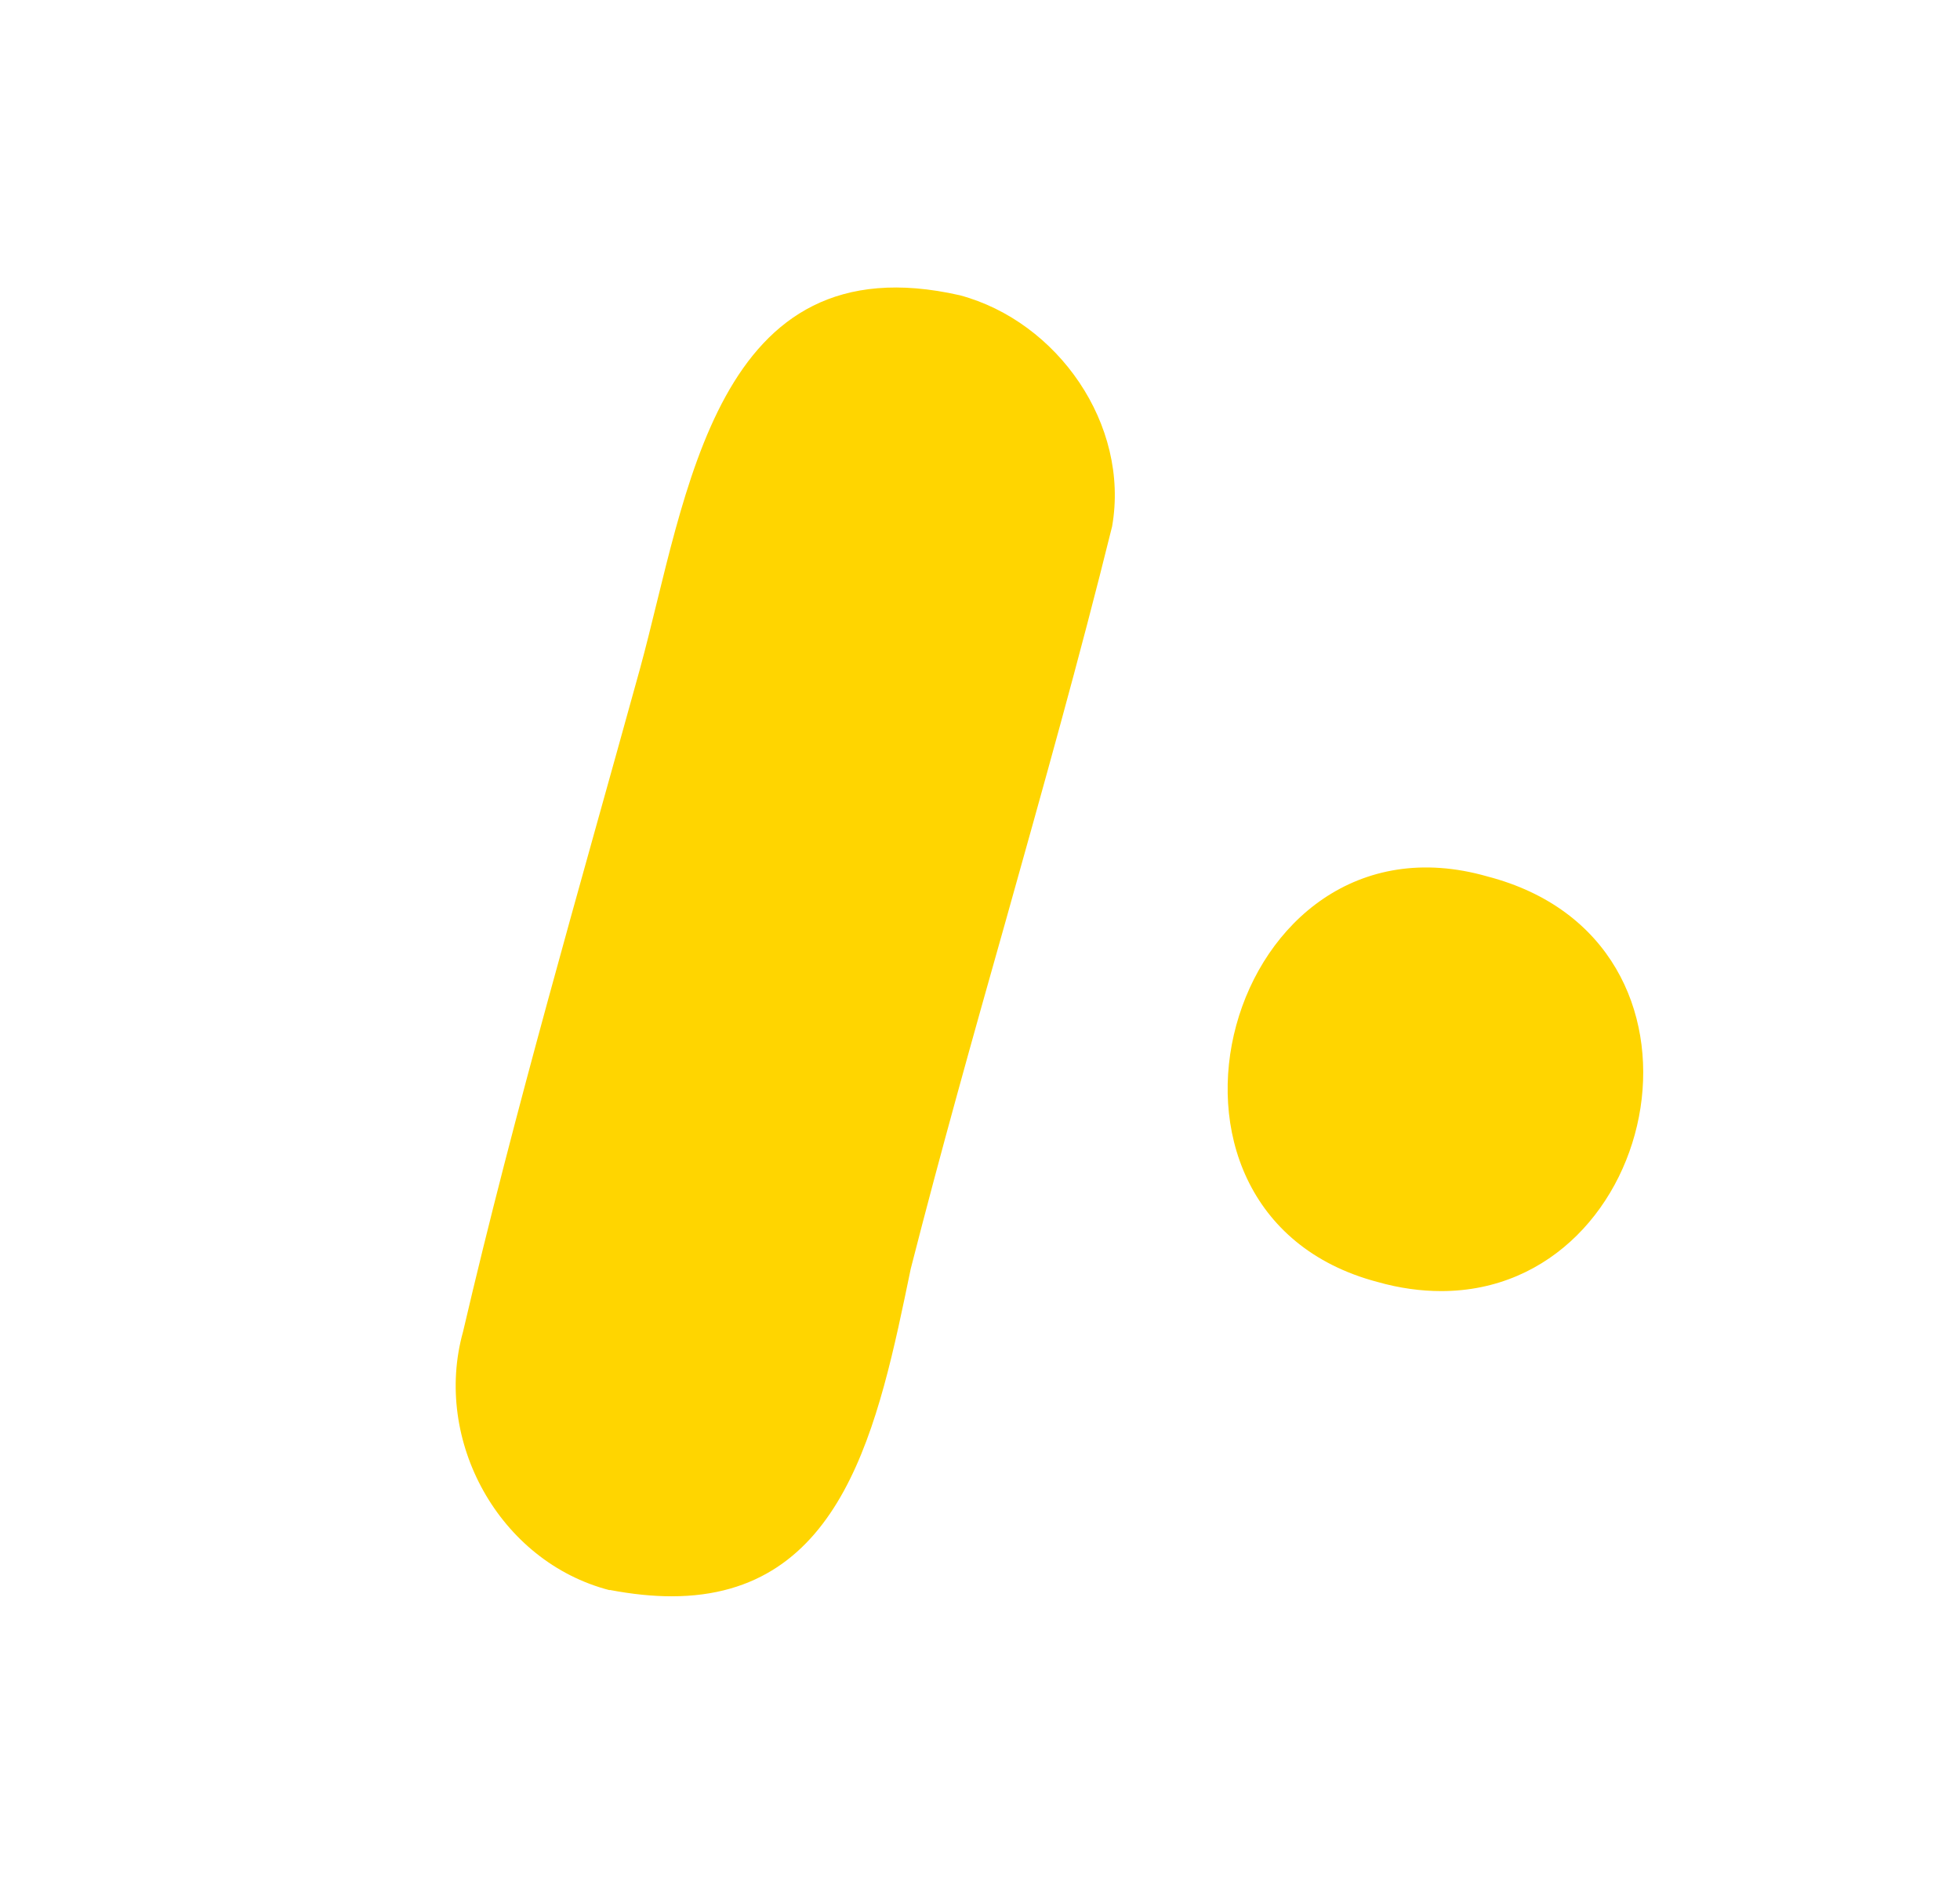 <?xml version="1.0" encoding="UTF-8"?>
<svg id="Worm" xmlns="http://www.w3.org/2000/svg" viewBox="0 0 77 74">
  <defs>
    <style>
      .cls-1 {
        fill: #ffd500;
      }
    </style>
  </defs>
  <path class="cls-1" d="m23.95,62.47c-4.34-1.12-6.95-5.88-5.76-10.15,2.04-8.75,4.56-17.38,6.95-26.04,1.86-6.8,2.93-16.87,12.57-14.68,3.84,1.03,6.68,5.08,5.98,9.08-1.28,5.18-2.73,10.32-4.17,15.46-1.29,4.56-2.57,9.12-3.74,13.7-1.27,6.14-2.62,12.87-9.39,12.87-.74,0-1.55-.08-2.44-.25Z"/>
  <path class="cls-1" d="m54.11,50.36c-10.32-2.73-5.9-18.85,4.32-15.93,9.74,2.53,6.91,16.29-1.81,16.29-.79,0-1.63-.11-2.51-.36Z"/>
</svg>